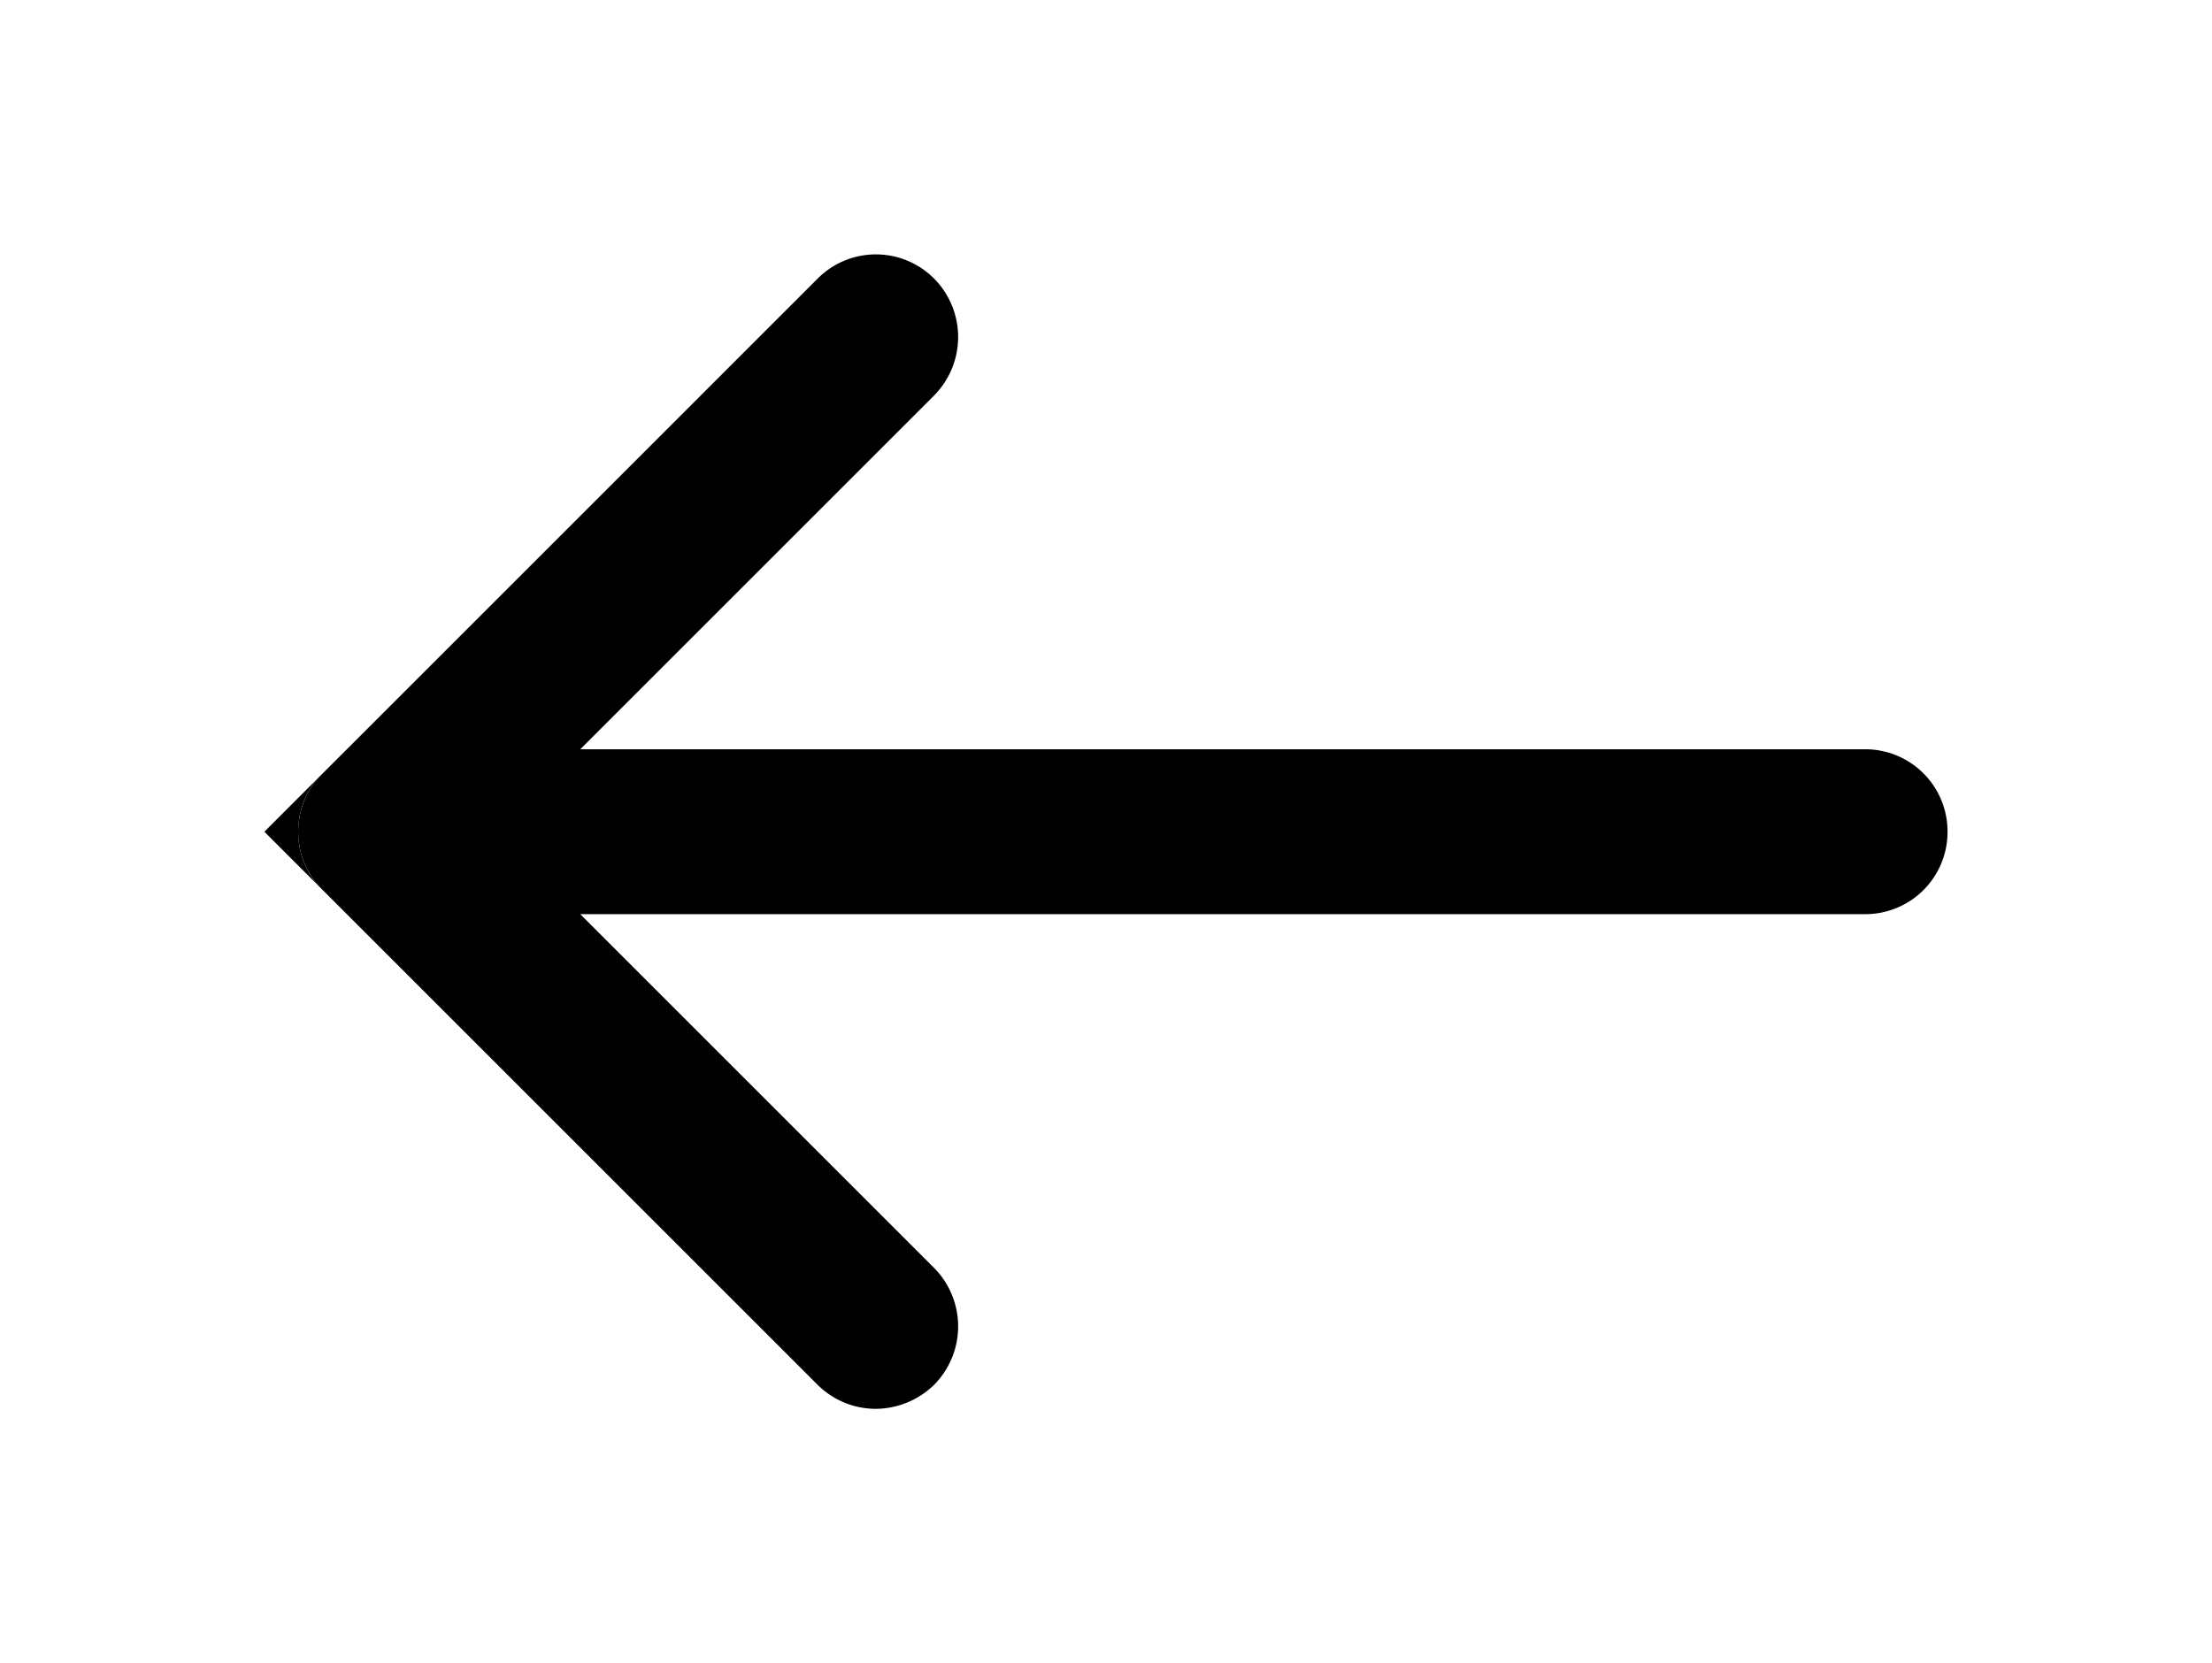 <svg id="Capa_1" data-name="Capa 1" xmlns="http://www.w3.org/2000/svg" viewBox="0 0 26.823 20.174"><defs> </defs><title>left left</title><path class="cls-1" d="M23.616,10.088a.997.997,0,0,1-1,1H7.036l4.29,4.29a1.008,1.008,0,0,1,0,1.42,1.024,1.024,0,0,1-.71.29,1.001,1.001,0,0,1-.7-.29l-5.96-5.96-.09-.09a.996.996,0,0,1,0-1.32l.09-.09,5.96-5.96a.996.996,0,0,1,1.41,0,1.008,1.008,0,0,1,0,1.42l-4.29,4.29H22.616A.997.997,0,0,1,23.616,10.088Z"/><path class="cls-1" d="M3.616,10.088a.985.985,0,0,0,.25.66l-.66-.66.66-.66A.985.985,0,0,0,3.616,10.088Z"/></svg>